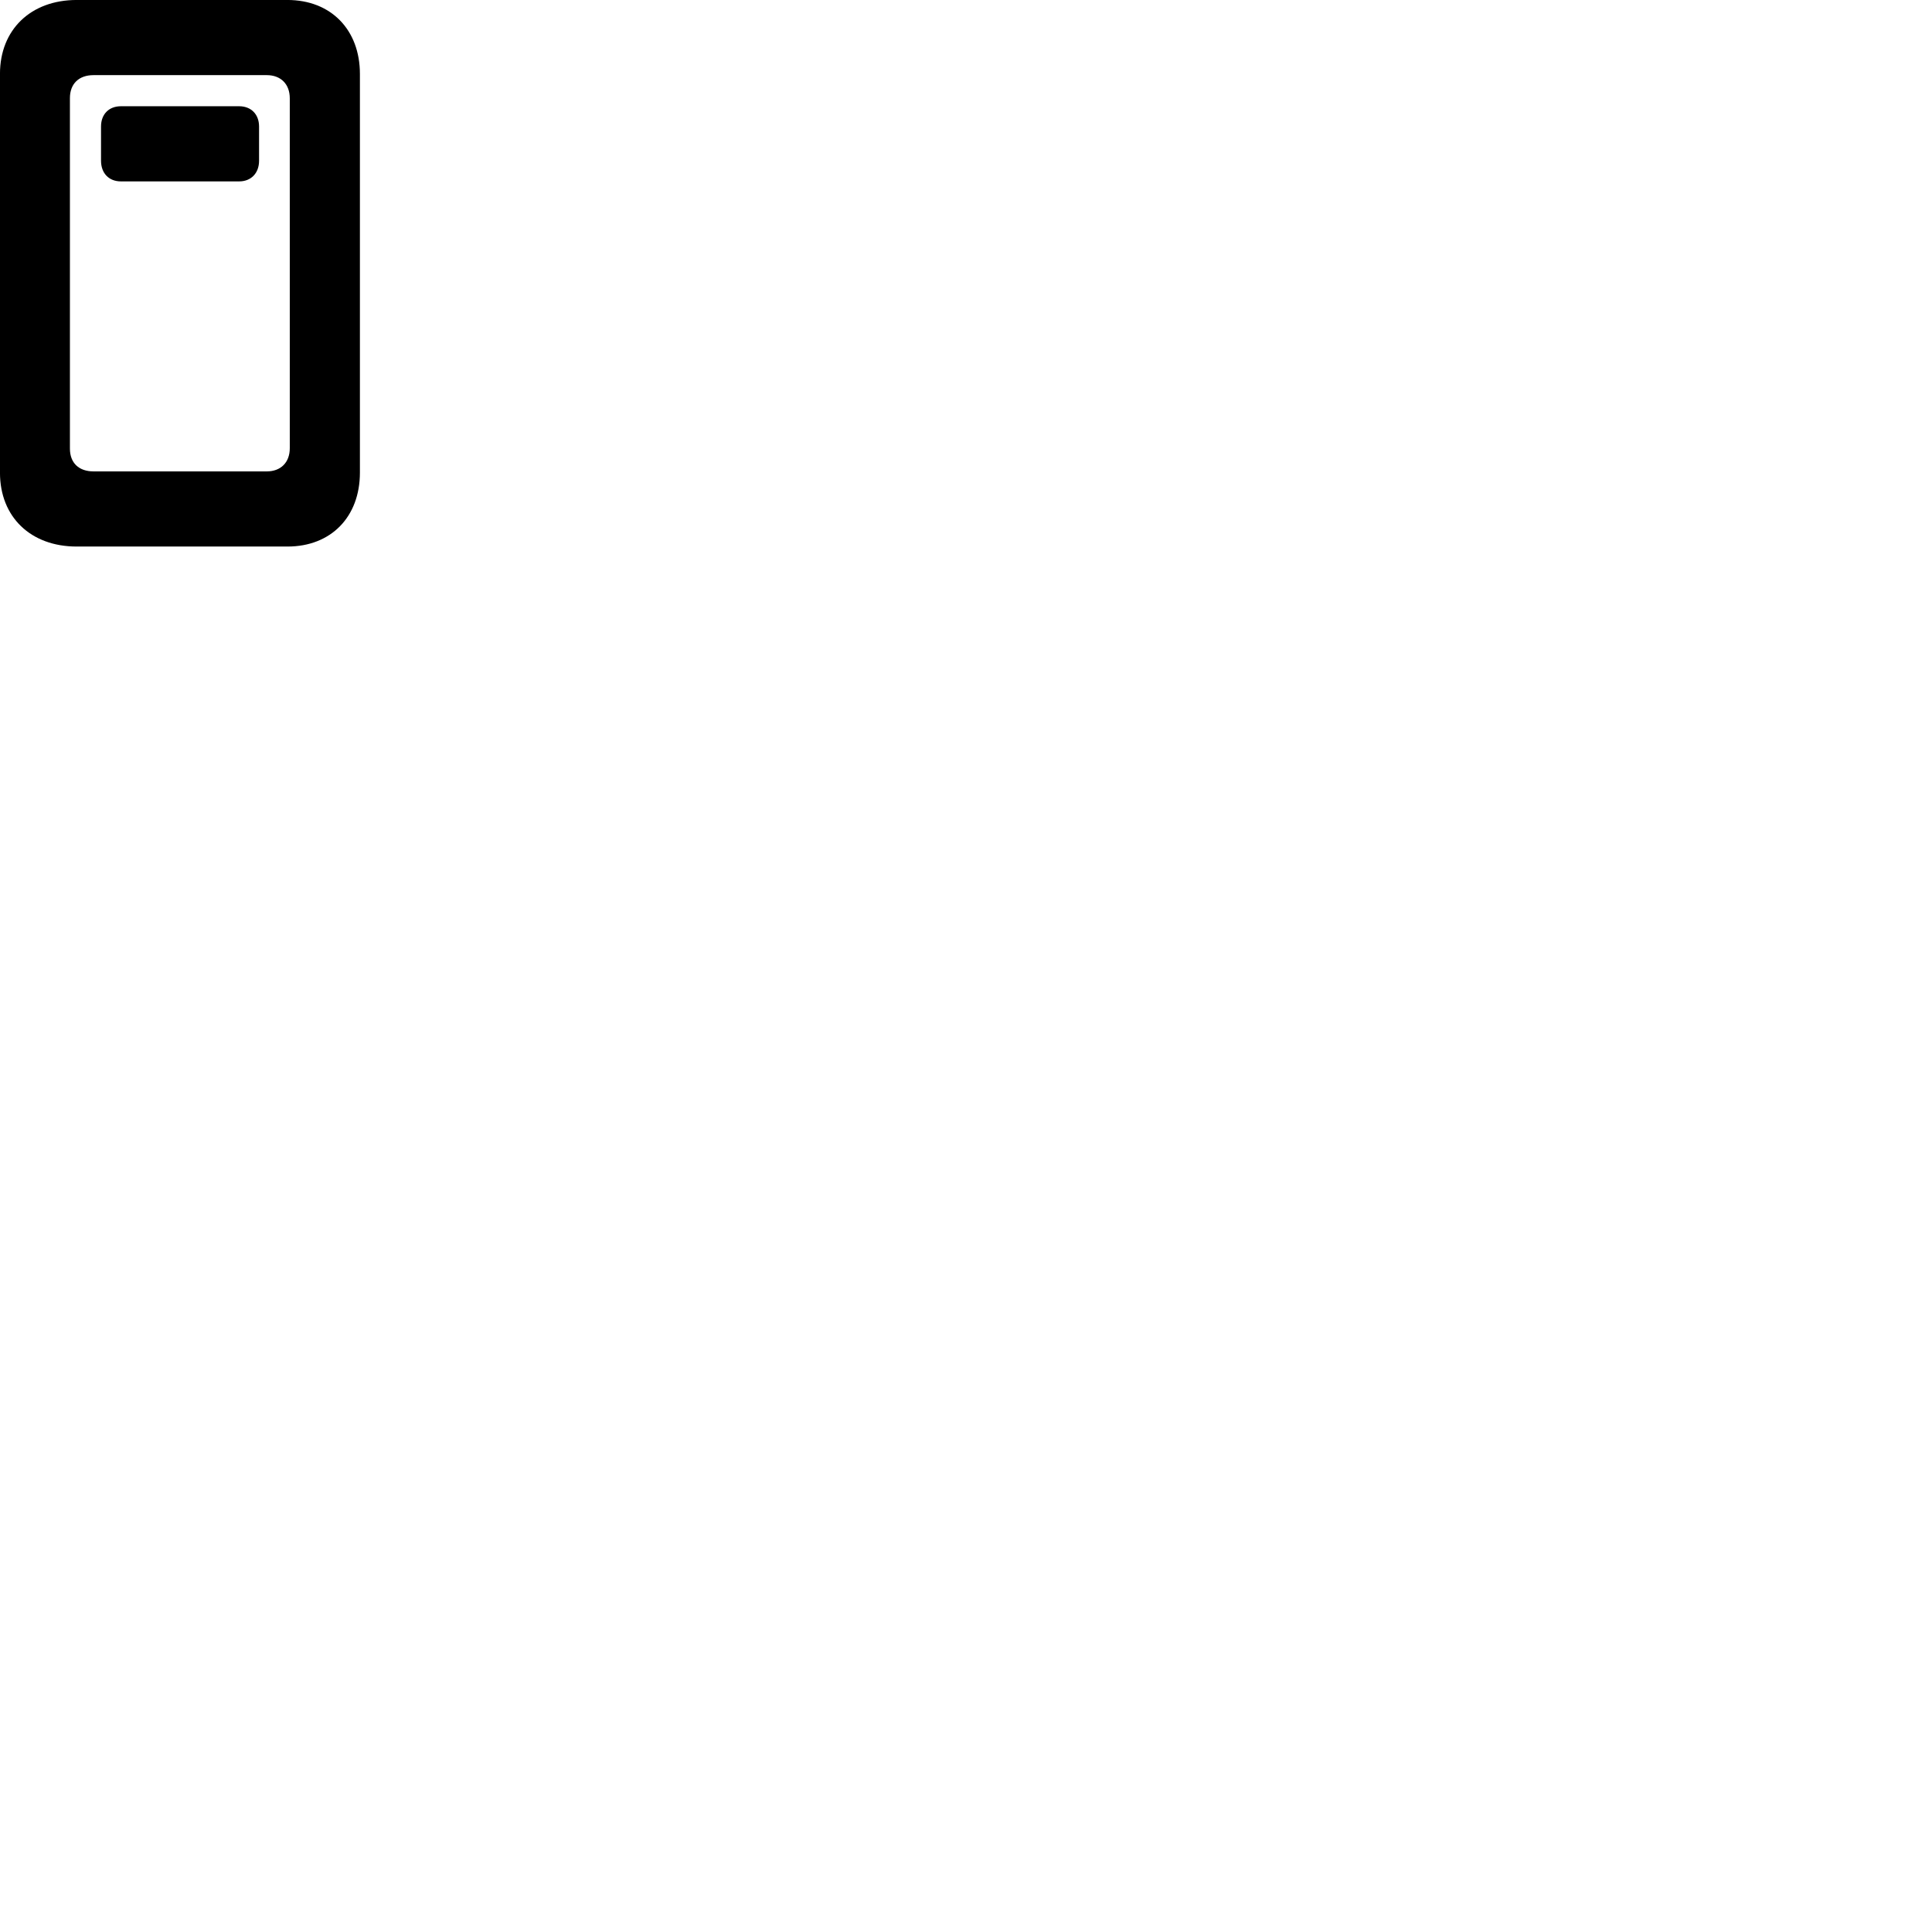 
        <svg xmlns="http://www.w3.org/2000/svg" viewBox="0 0 100 100">
            <path d="M-0.001 24.469C-0.001 26.759 1.589 28.289 3.969 28.289H14.879C17.129 28.289 18.629 26.759 18.629 24.459V3.829C18.629 1.539 17.129 -0.001 14.879 -0.001H3.969C1.589 -0.001 -0.001 1.539 -0.001 3.819ZM3.619 23.219V5.079C3.619 4.329 4.089 3.889 4.839 3.889H13.809C14.529 3.889 14.999 4.349 14.999 5.089V23.199C14.999 23.939 14.529 24.399 13.809 24.399H4.839C4.089 24.399 3.619 23.969 3.619 23.219ZM6.259 9.389H12.379C12.989 9.389 13.409 8.969 13.409 8.319V6.549C13.409 5.909 12.989 5.499 12.379 5.499H6.259C5.639 5.499 5.229 5.909 5.229 6.549V8.319C5.229 8.969 5.639 9.389 6.259 9.389Z" />
        </svg>
    